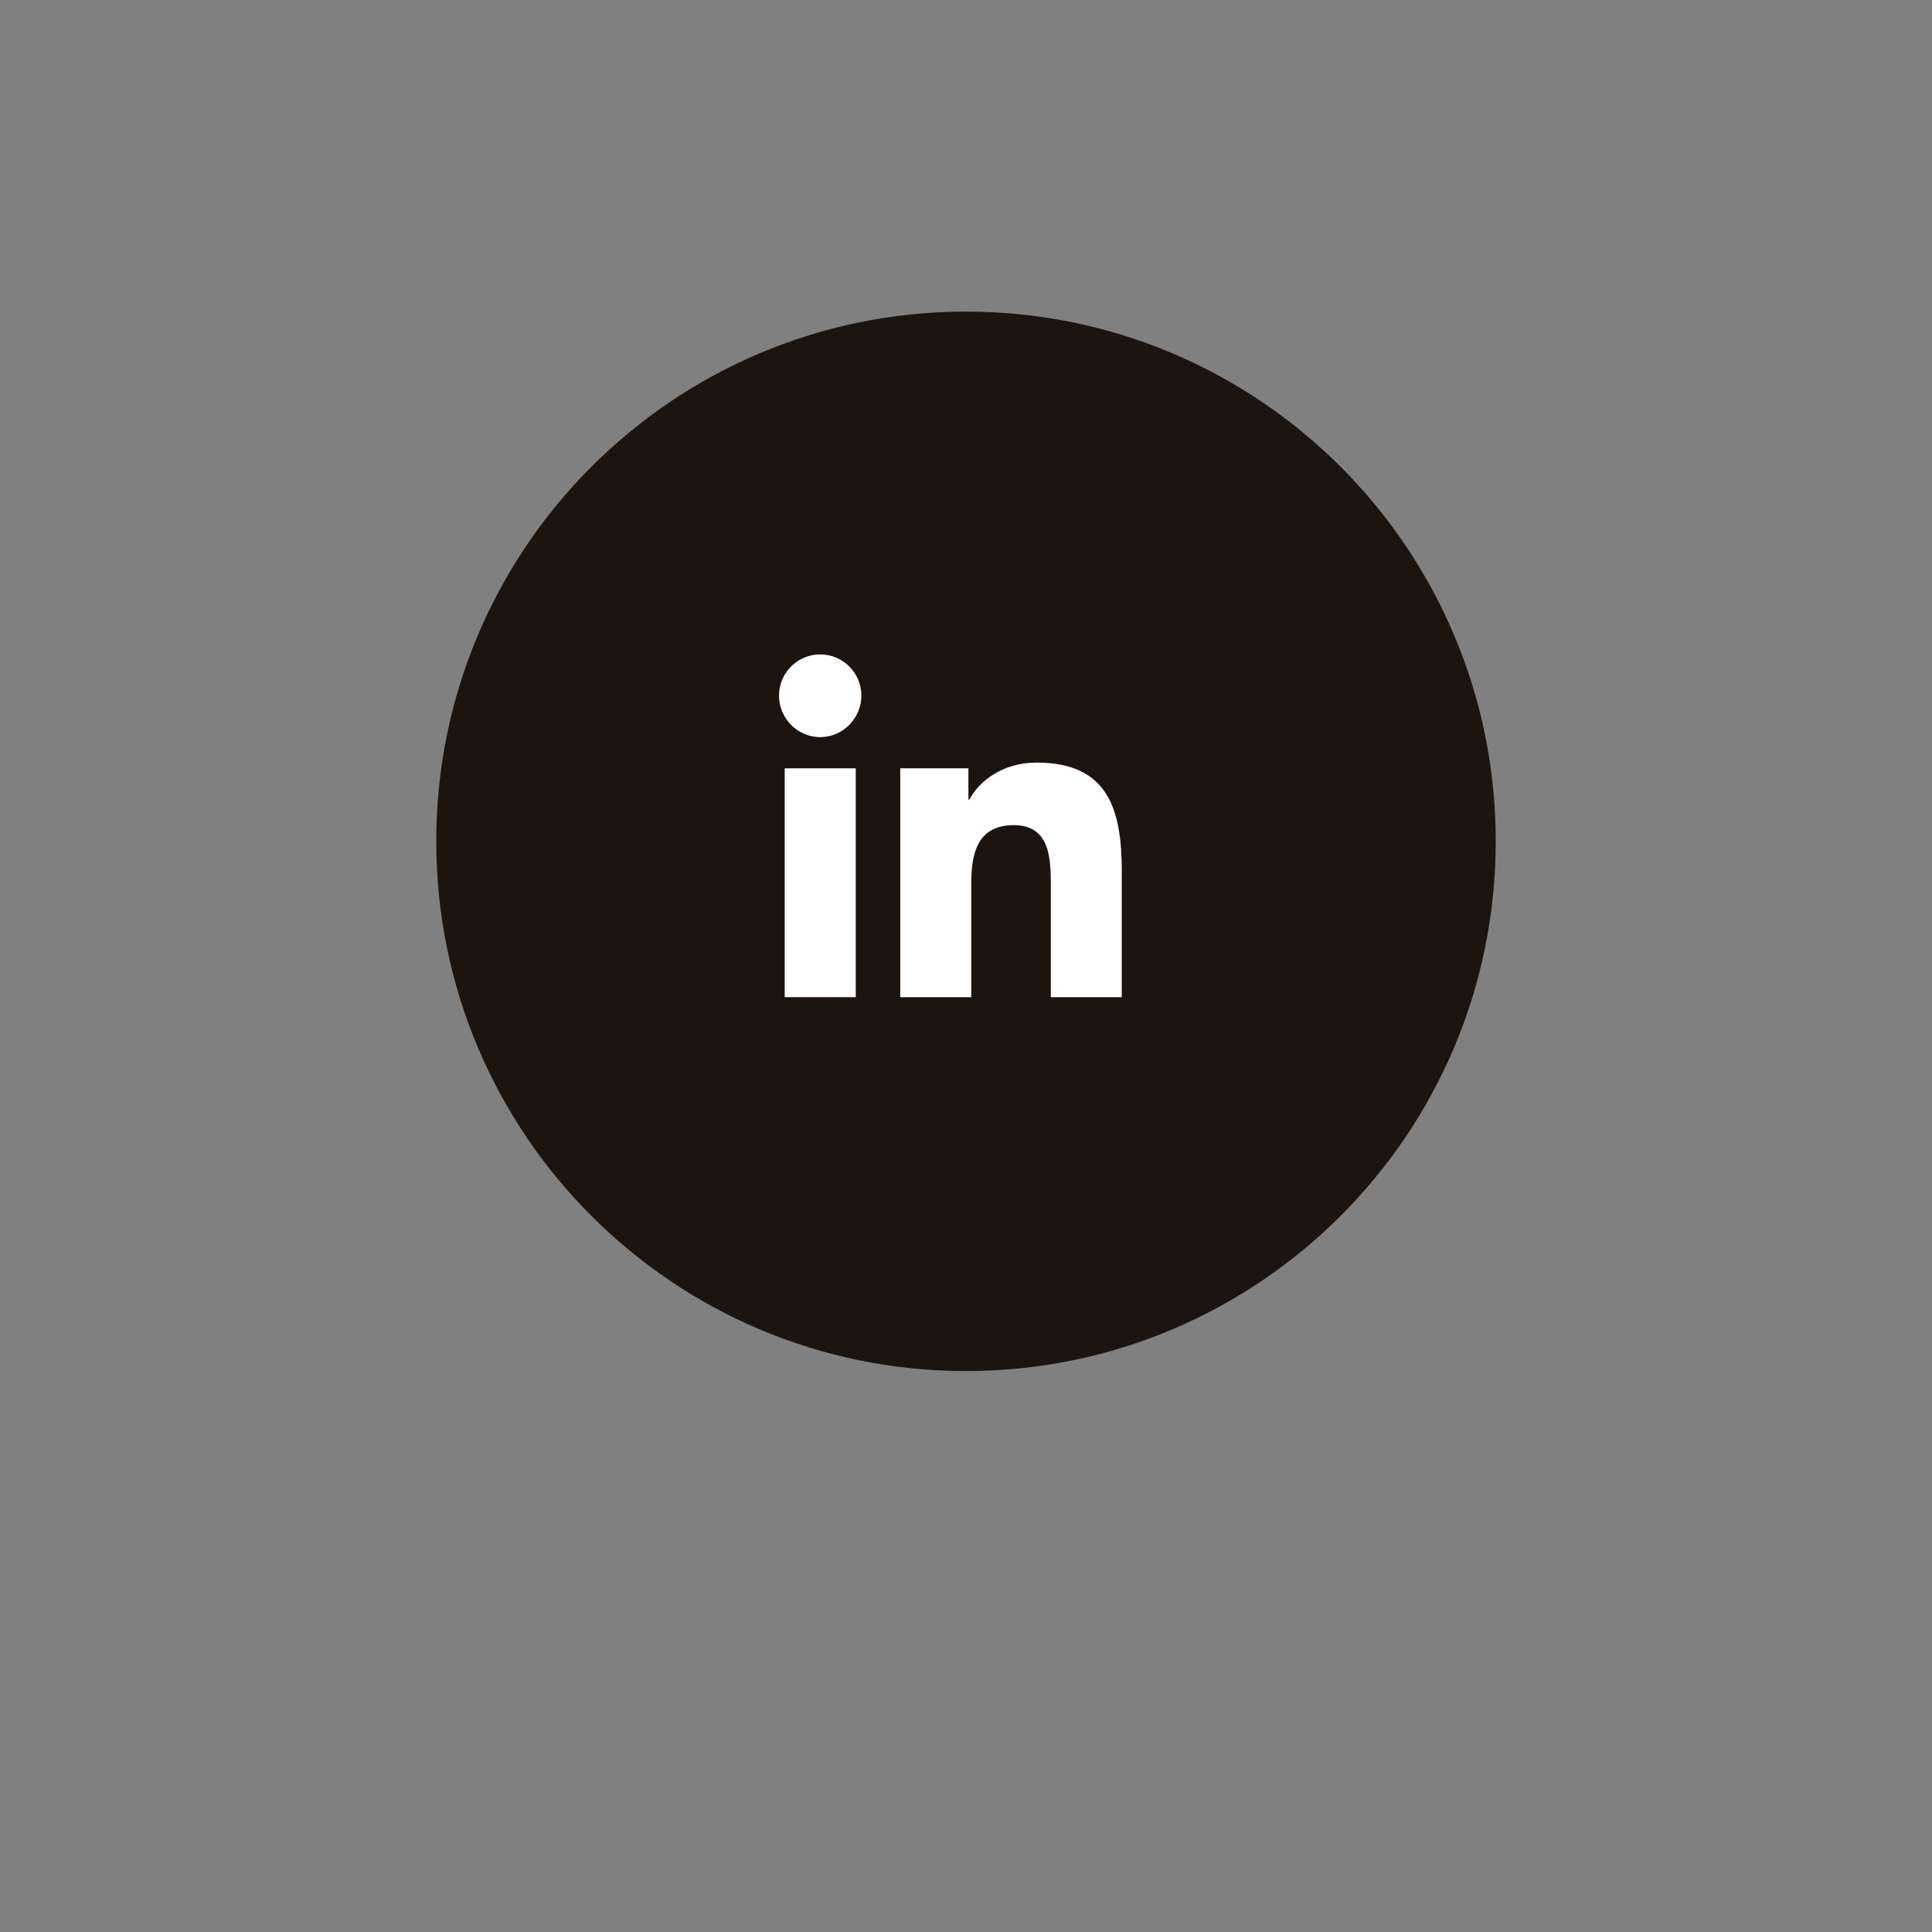 <!-- Generated by IcoMoon.io -->
<svg version="1.1" xmlns="http://www.w3.org/2000/svg" width="32" height="32" viewBox="0 0 32 32">
<rect x="0" y="0" width="32" height="32" fill="#808080" stroke="none"/>
<title>contact-linkedin</title>
<path fill="#1c140f" d="M24.774 13.935c0 4.846-3.928 8.774-8.774 8.774s-8.774-3.928-8.774-8.774c0-4.846 3.928-8.774 8.774-8.774s8.774 3.928 8.774 8.774z"></path>
<path fill="#fff" d="M18.579 16.516v-0h0.001v-2.082c0-1.019-0.219-1.803-1.41-1.803-0.573 0-0.957 0.314-1.113 0.612h-0.017v-0.517h-1.129v3.79h1.176v-1.877c0-0.494 0.094-0.972 0.706-0.972 0.603 0 0.612 0.564 0.612 1.004v1.845h1.175z"></path>
<path fill="#fff" d="M12.997 12.726h1.177v3.79h-1.177v-3.79z"></path>
<path fill="#fff" d="M13.585 10.839c-0.376 0-0.682 0.305-0.682 0.682s0.305 0.688 0.682 0.688c0.376 0 0.682-0.312 0.682-0.688s-0.306-0.682-0.682-0.682v0z"></path>
</svg>
